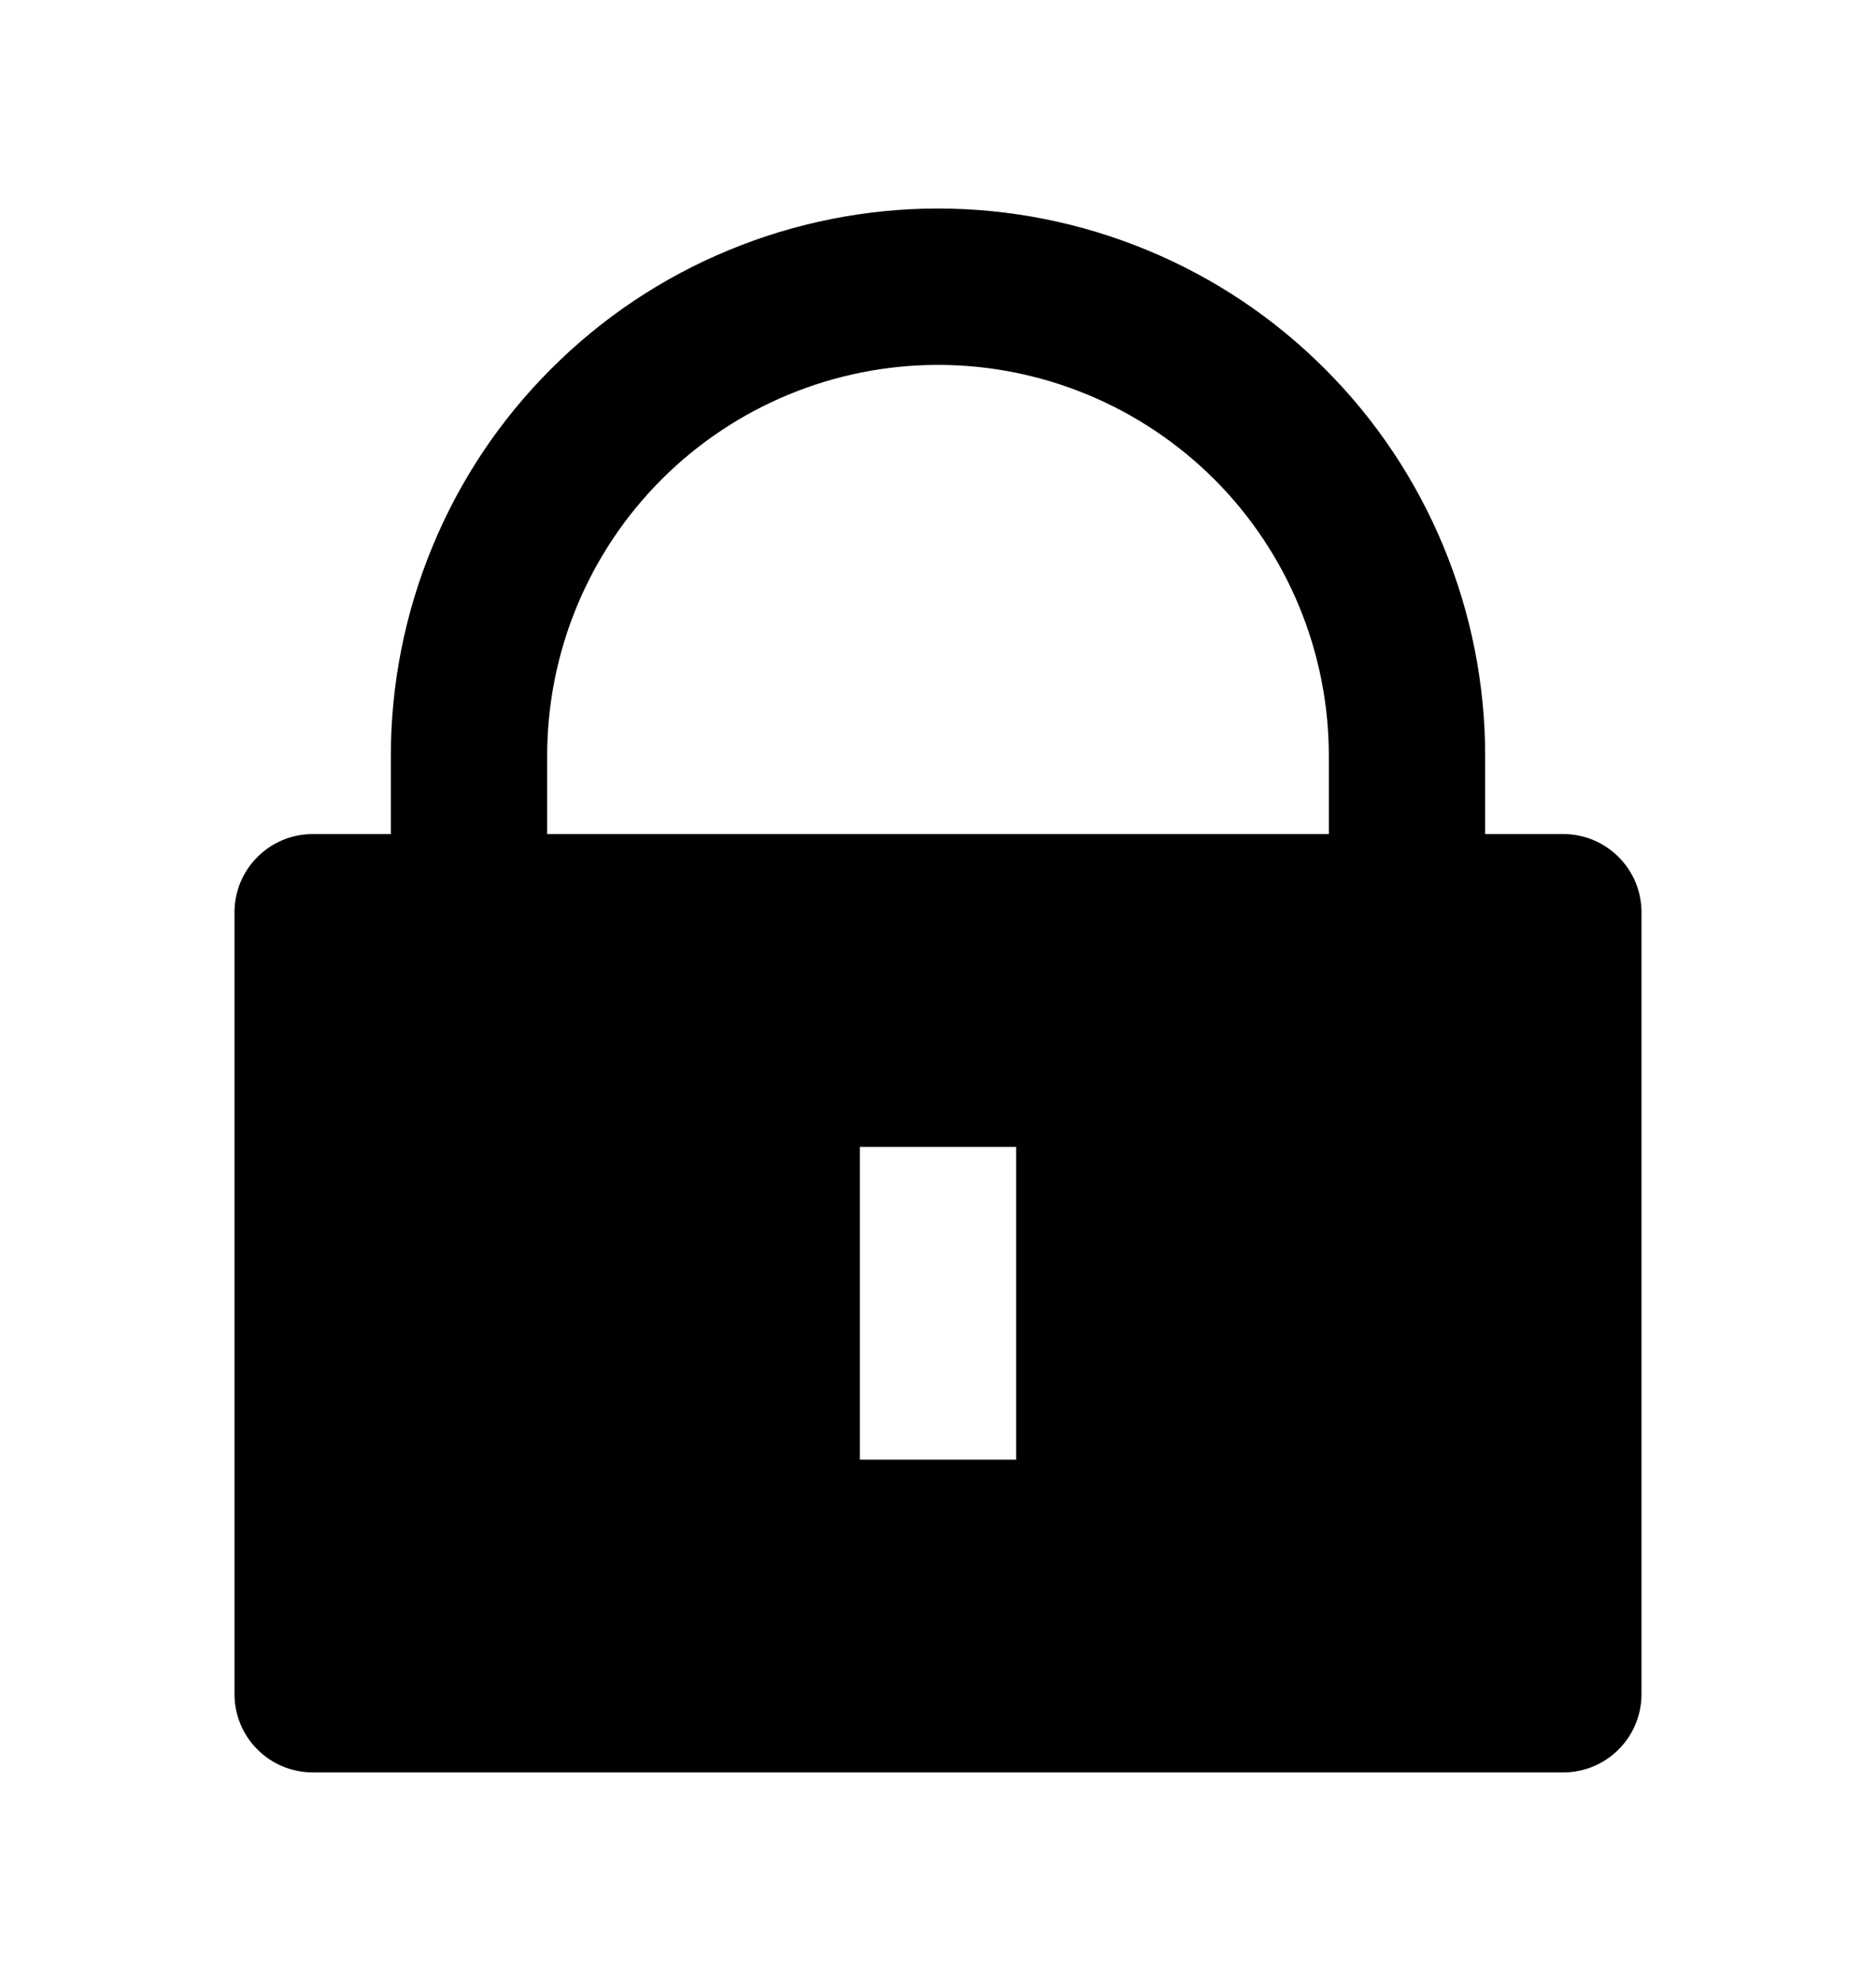 <svg width="18" height="19" viewBox="0 0 18 19" fill="none" xmlns="http://www.w3.org/2000/svg">
<g clip-path="url(#clip0_3_1974)">
<path d="M14.25 8H15C15.199 8 15.39 8.079 15.53 8.22C15.671 8.36 15.75 8.551 15.75 8.75V16.25C15.75 16.449 15.671 16.64 15.53 16.78C15.39 16.921 15.199 17 15 17H3C2.801 17 2.61 16.921 2.47 16.78C2.329 16.64 2.25 16.449 2.25 16.25V8.75C2.25 8.551 2.329 8.36 2.47 8.22C2.61 8.079 2.801 8 3 8H3.75V7.25C3.75 6.561 3.886 5.878 4.15 5.241C4.413 4.604 4.8 4.025 5.288 3.538C5.775 3.05 6.354 2.663 6.991 2.4C7.628 2.136 8.311 2 9 2C9.689 2 10.372 2.136 11.009 2.4C11.646 2.663 12.225 3.05 12.712 3.538C13.2 4.025 13.586 4.604 13.85 5.241C14.114 5.878 14.25 6.561 14.25 7.25V8ZM12.75 8V7.25C12.75 6.255 12.355 5.302 11.652 4.598C10.948 3.895 9.995 3.5 9 3.5C8.005 3.5 7.052 3.895 6.348 4.598C5.645 5.302 5.25 6.255 5.25 7.25V8H12.75ZM8.25 11V14H9.75V11H8.25Z" fill="black"/>
</g>
<defs>
<clipPath id="clip0_3_1974">
<rect width="18" height="18" fill="white" transform="translate(0 0.5)"/>
</clipPath>
</defs>
</svg>
